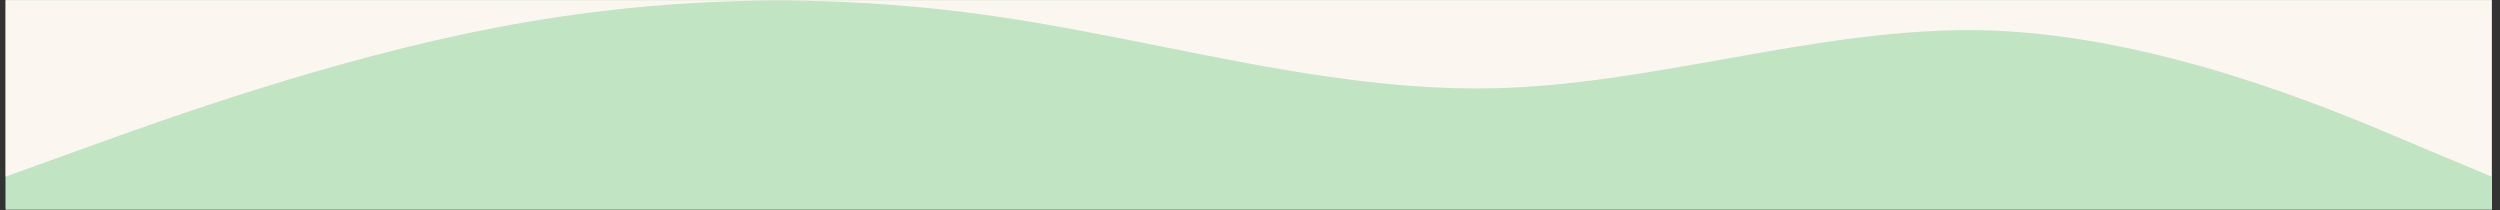 <svg xmlns="http://www.w3.org/2000/svg" xmlns:xlink="http://www.w3.org/1999/xlink" width="1438" zoomAndPan="magnify" viewBox="0 0 1078.5 90.75" height="121" preserveAspectRatio="xMidYMid meet" version="1.0"><rect x="0" y="0" width="1078.5" height="90.75" fill="#333333" stroke="none"/><defs><clipPath id="b730327974"><path d="M 2.461 0.098 L 1075.043 0.098 L 1075.043 90.352 L 2.461 90.352 Z M 2.461 0.098 " clip-rule="nonzero"/></clipPath><clipPath id="b7d2ad97fb"><path d="M 2.461 0.098 L 1074.707 0.098 L 1074.707 90.352 L 2.461 90.352 Z M 2.461 0.098 " clip-rule="nonzero"/></clipPath></defs><g clip-path="url(#b730327974)"><path fill="#c1e4c3" d="M 2.461 0.098 L 1075.043 0.098 L 1075.043 90.352 L 2.461 90.352 Z M 2.461 0.098 " fill-opacity="1" fill-rule="nonzero"/><path fill="#c1e4c3" d="M 2.461 0.098 L 1075.043 0.098 L 1075.043 90.352 L 2.461 90.352 Z M 2.461 0.098 " fill-opacity="1" fill-rule="nonzero"/></g><g clip-path="url(#b7d2ad97fb)"><path fill="#fcf6f0" d="M 1101.148 -22.277 L -19.168 -22.277 L -19.168 103.777 L 1.344 103.777 L 0.738 76.801 L 36.262 63.98 C 71.785 51.156 142.828 25.516 214.141 11.871 C 285.457 -1.766 357.047 -3.402 428.902 6.969 C 452.855 10.426 476.836 15.215 500.82 20.004 C 548.785 29.59 596.75 39.172 644.477 38.082 C 677.527 37.324 710.469 31.449 743.41 25.574 C 781.805 18.727 820.203 11.883 858.781 13.141 C 930.469 15.785 1002.758 45.664 1038.922 61.129 L 1075.074 76.297 L 1075.699 103.777 L 1101.148 103.777 Z M 1101.148 -22.277 " fill-opacity="1" fill-rule="evenodd"/></g></svg>